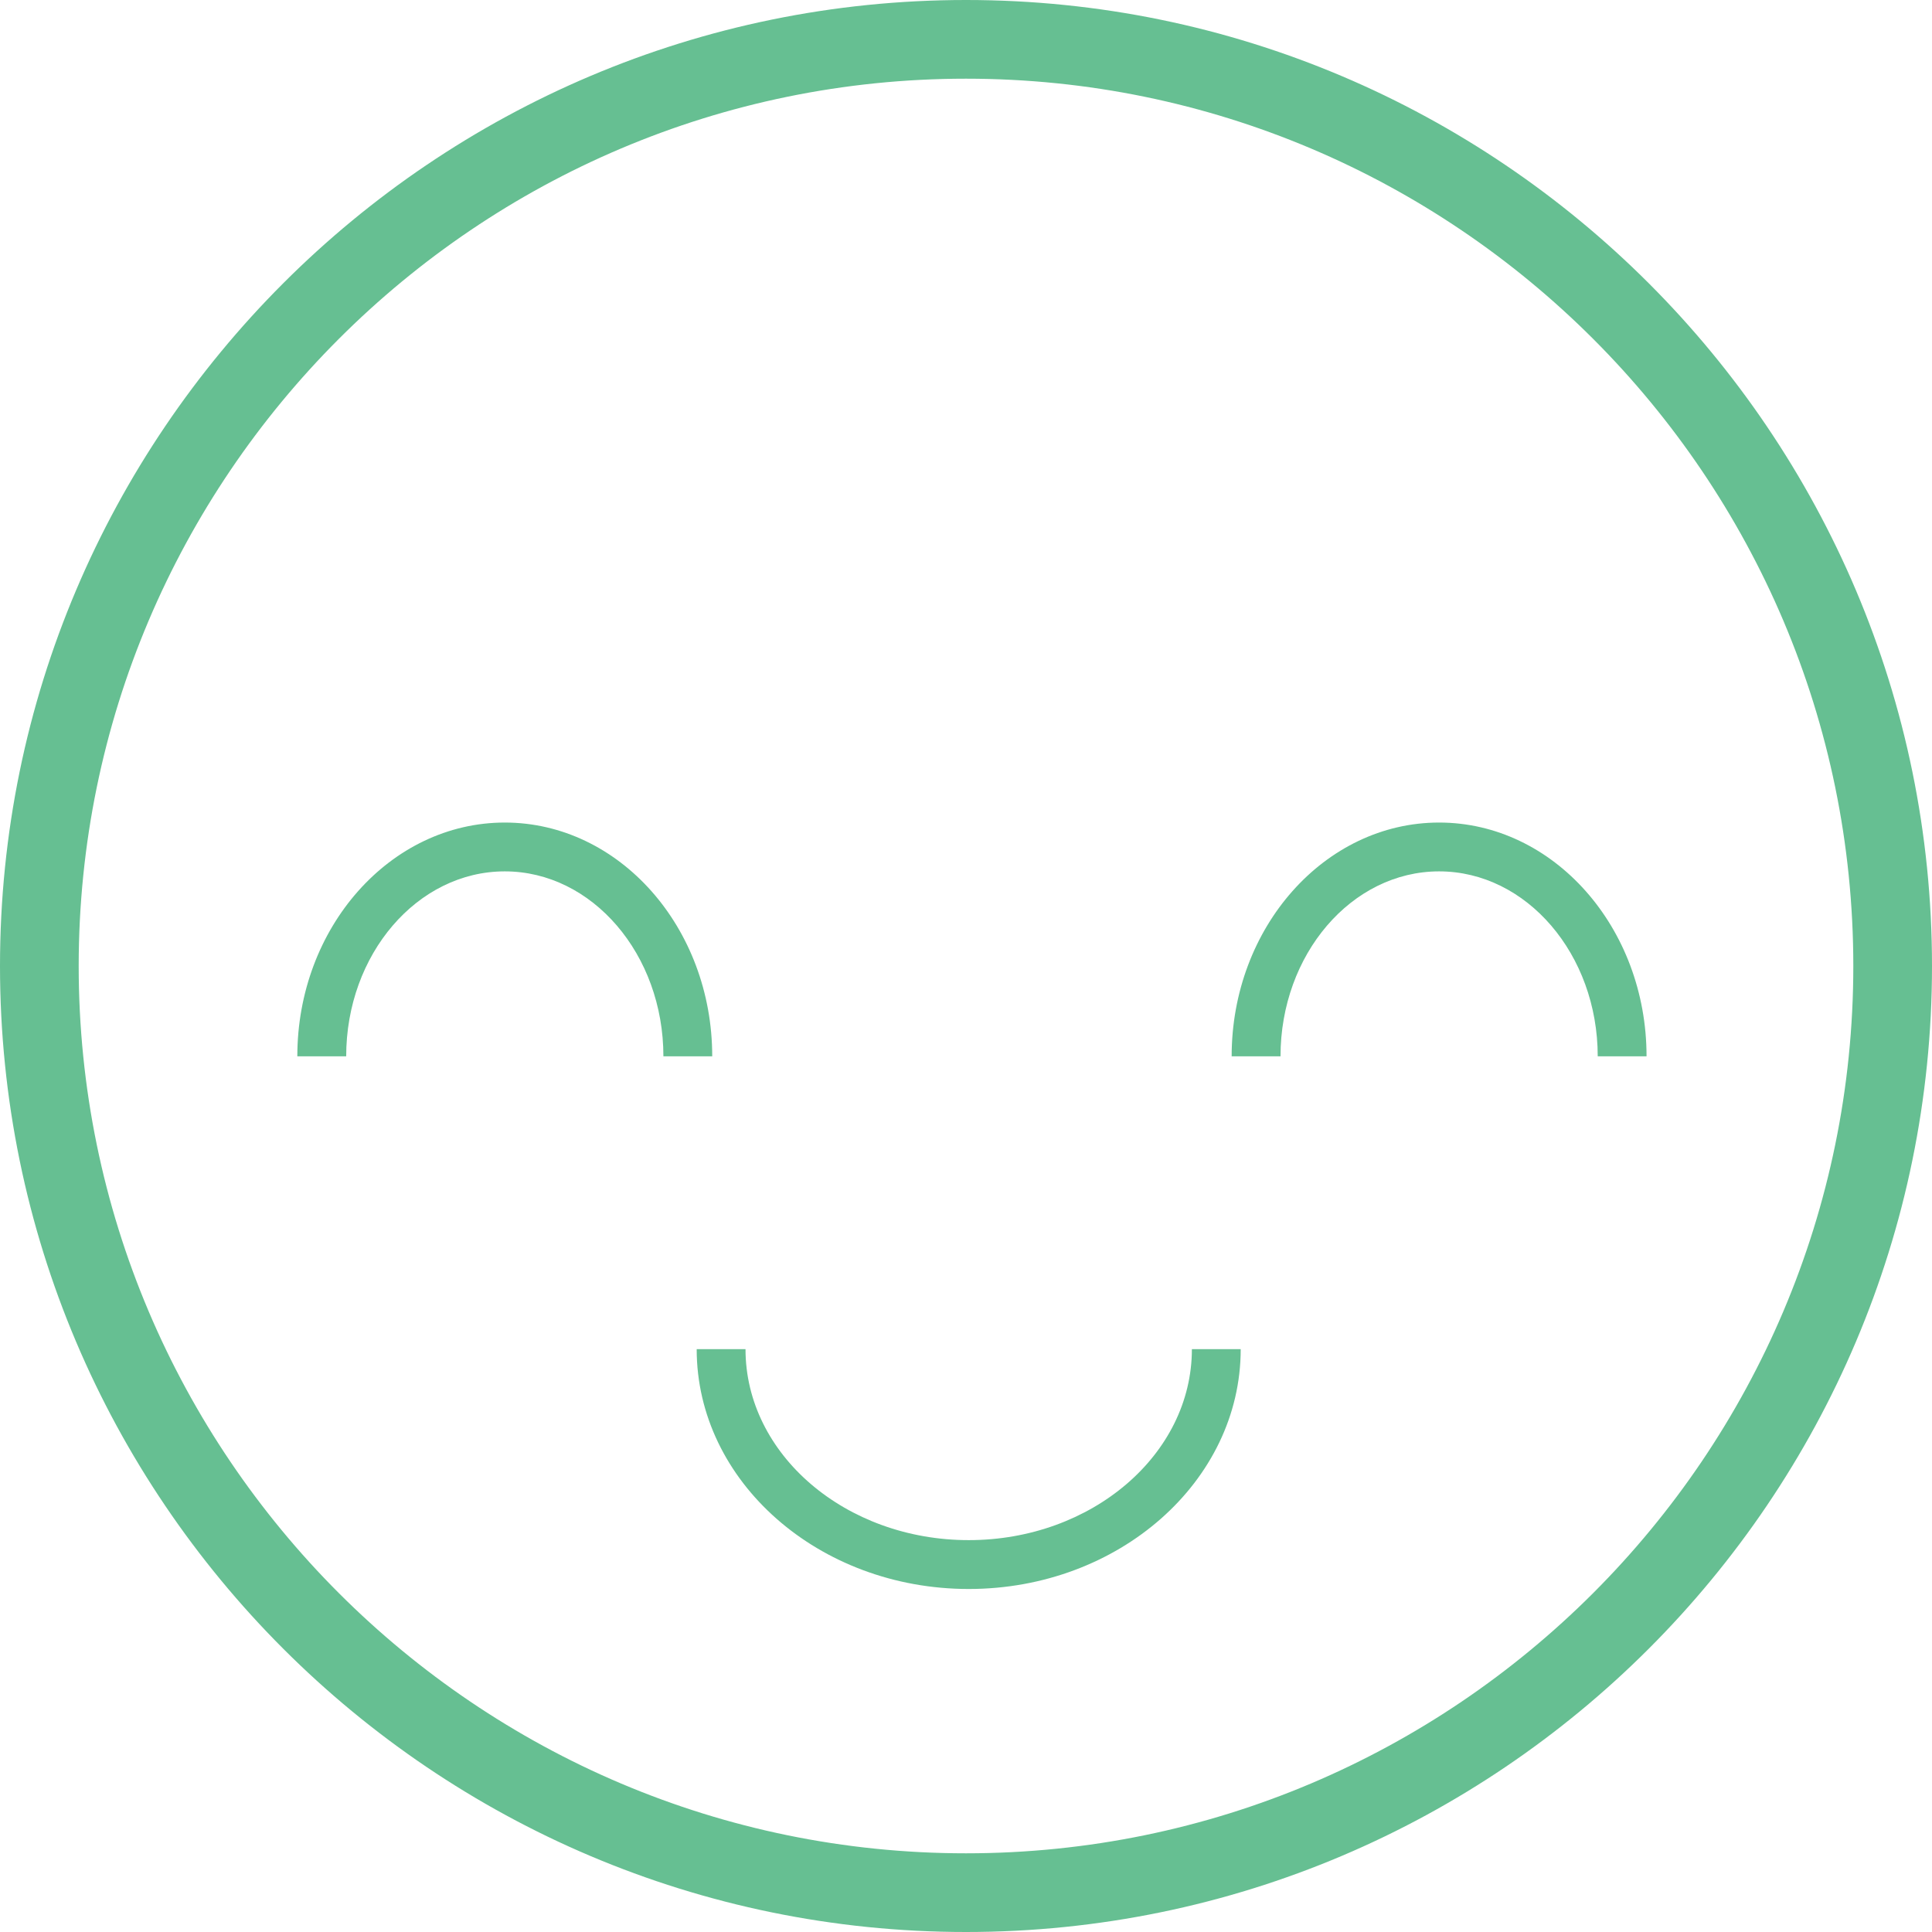 <svg xmlns="http://www.w3.org/2000/svg" width="48" height="48" viewBox="0 0 48 48">
  <path fill="#66BF92" d="M24,0 C10.766,0 0,10.766 0,24 C0,37.233 10.766,48 24,48 C37.234,48 48,37.233 48,24 C48,10.766 37.234,0 24,0 Z M24,46.045 C11.844,46.045 1.955,36.155 1.955,24 C1.955,11.844 11.844,1.955 24,1.955 C36.156,1.955 46.045,11.844 46.045,24 C46.045,36.155 36.156,46.045 24,46.045 Z M24.068,38.264 C21.01,38.264 18.522,36.136 18.522,33.52 L17.309,33.52 C17.309,36.805 20.341,39.478 24.068,39.478 C27.794,39.478 30.825,36.805 30.825,33.52 L29.612,33.52 C29.612,36.136 27.125,38.264 24.068,38.264 Z M12.541,20.436 C9.699,20.436 7.387,23.041 7.387,26.244 L8.601,26.244 C8.601,23.71 10.368,21.649 12.541,21.649 C14.714,21.649 16.482,23.711 16.482,26.244 L17.695,26.244 C17.695,23.042 15.383,20.436 12.541,20.436 Z M35.754,20.436 C32.913,20.436 30.6,23.041 30.6,26.244 L31.814,26.244 C31.814,23.71 33.582,21.649 35.754,21.649 C37.927,21.649 39.695,23.711 39.695,26.244 L40.908,26.244 C40.908,23.042 38.596,20.436 35.754,20.436 Z"/>
</svg>
